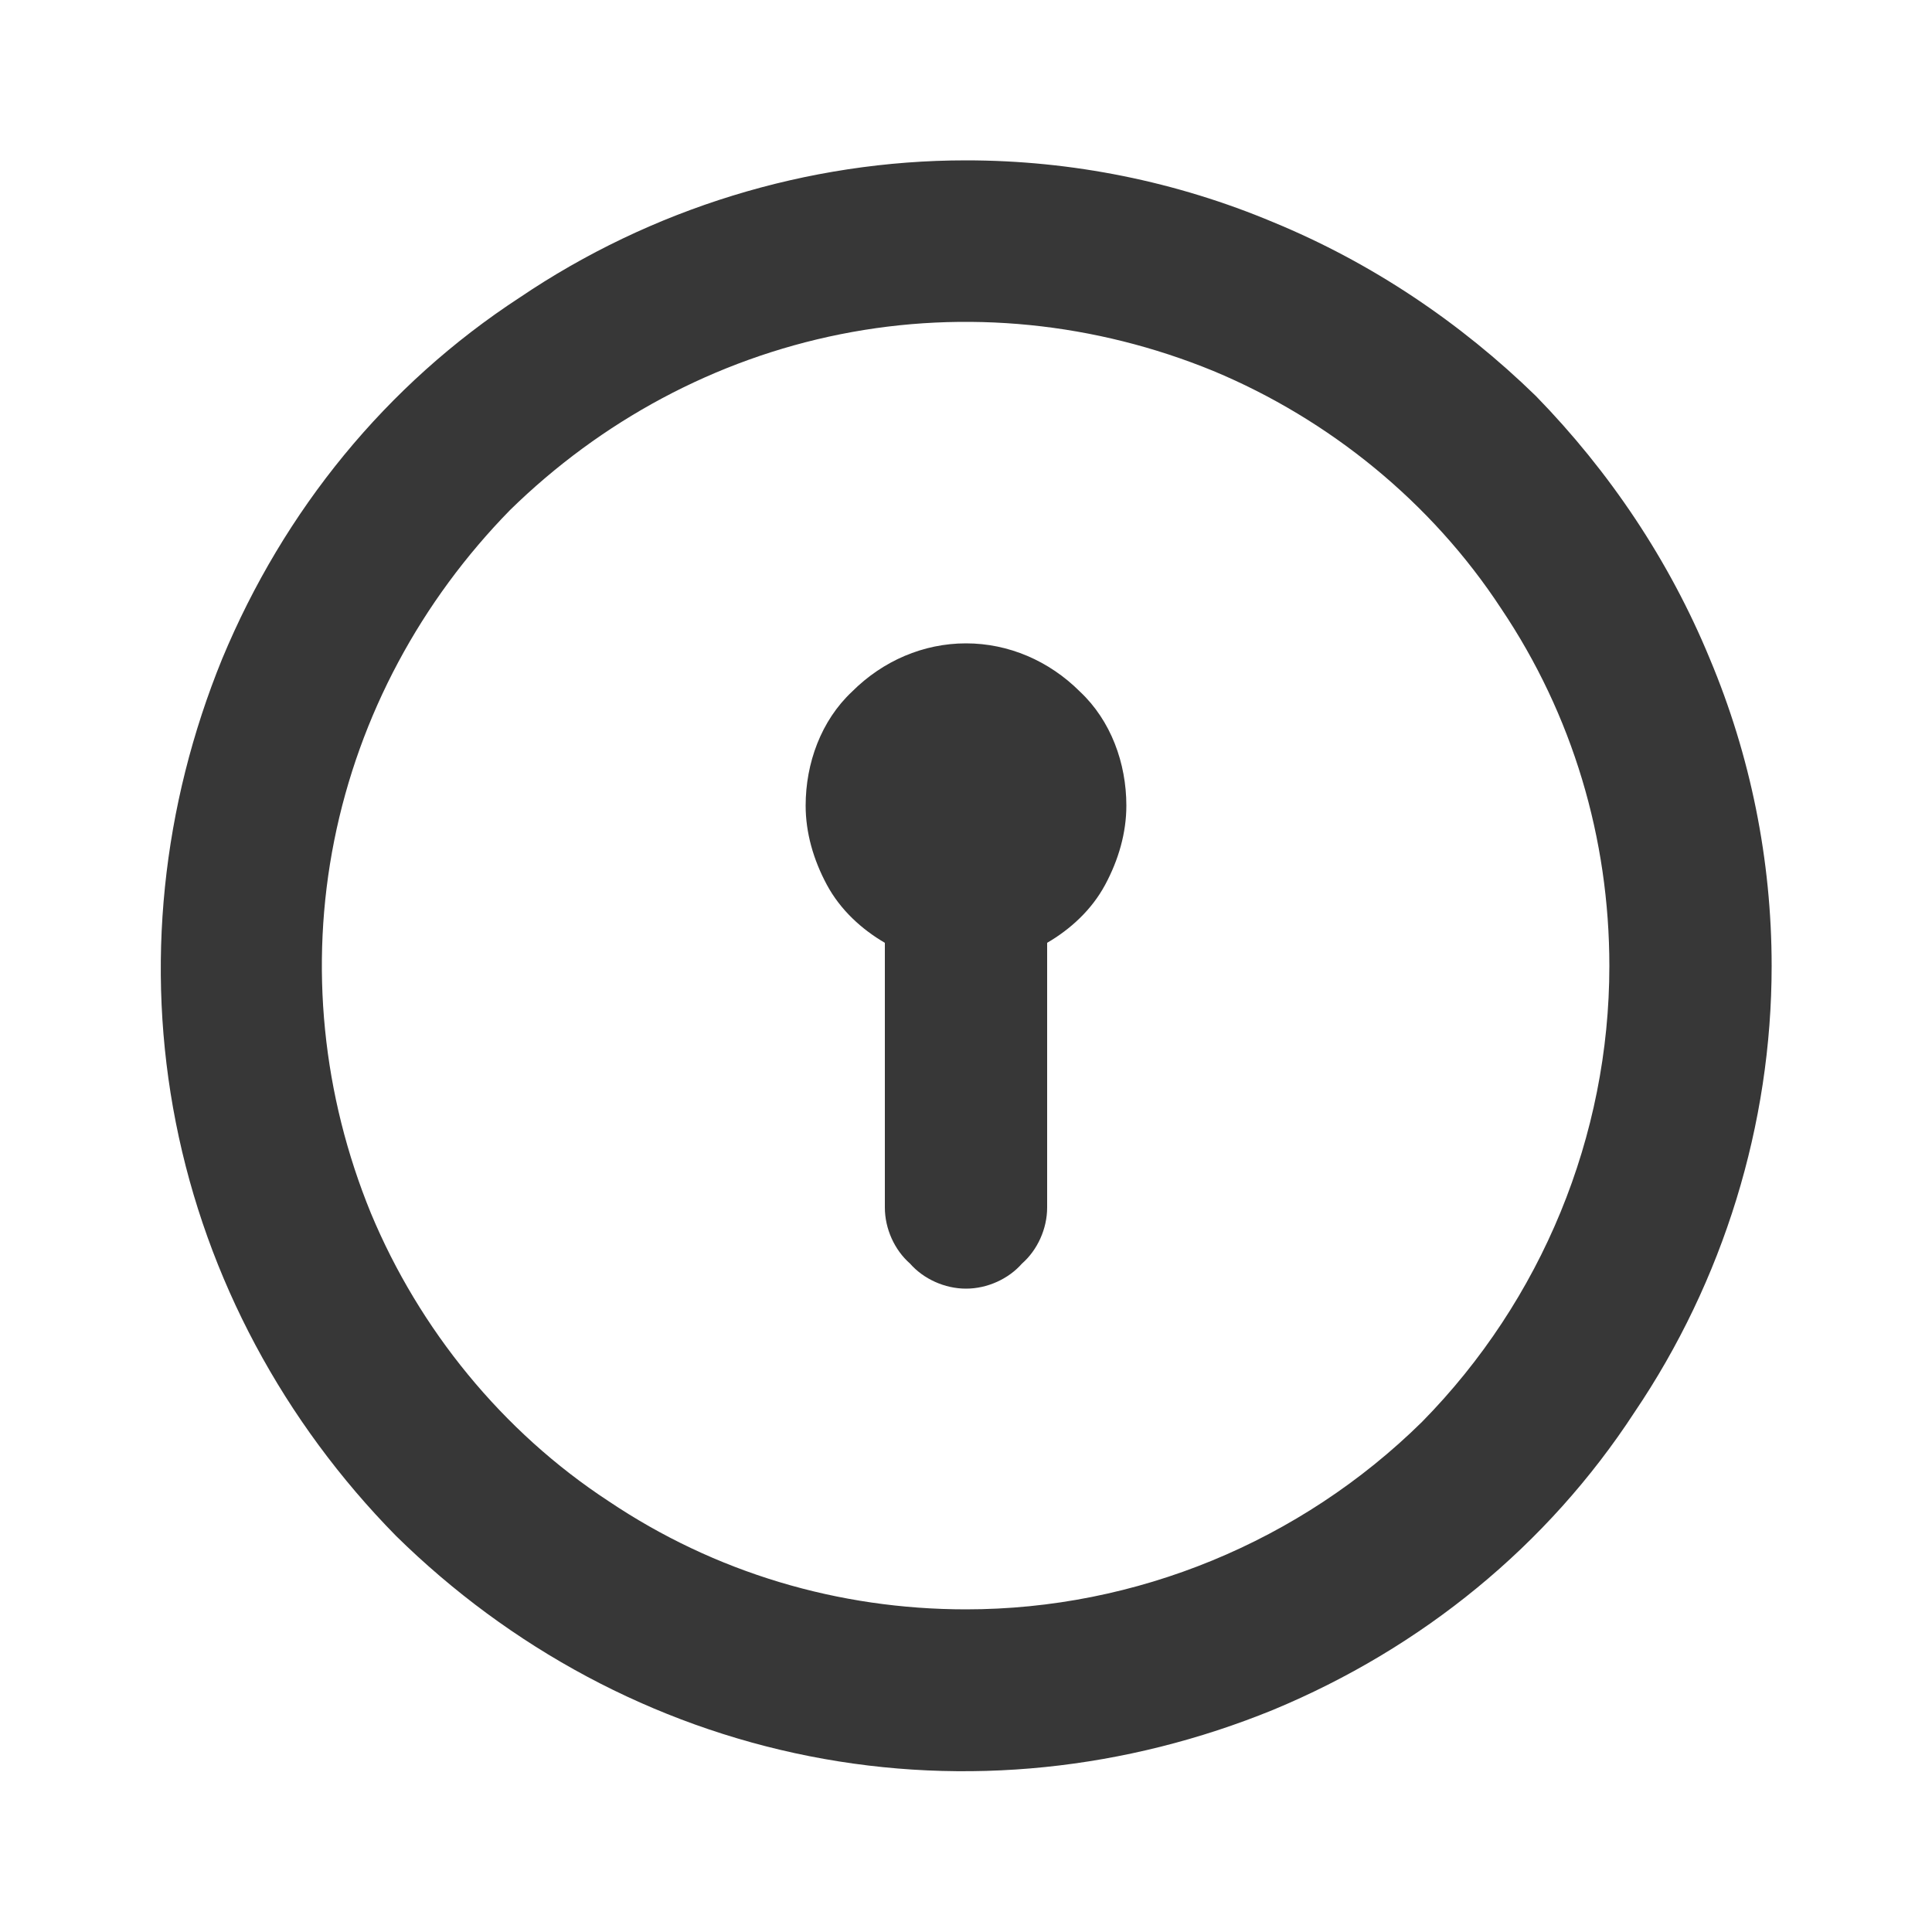 <svg width="1" height="1" viewBox="0 0 1 1" fill="none" xmlns="http://www.w3.org/2000/svg">
<path d="M0.5 0.333C0.478 0.333 0.457 0.342 0.441 0.358C0.425 0.373 0.417 0.395 0.417 0.417C0.417 0.431 0.421 0.445 0.428 0.458C0.435 0.471 0.446 0.481 0.458 0.488V0.625C0.458 0.636 0.463 0.647 0.471 0.654C0.478 0.662 0.489 0.667 0.5 0.667C0.511 0.667 0.522 0.662 0.529 0.654C0.537 0.647 0.542 0.636 0.542 0.625V0.488C0.554 0.481 0.565 0.471 0.572 0.458C0.579 0.445 0.583 0.431 0.583 0.417C0.583 0.395 0.575 0.373 0.559 0.358C0.543 0.342 0.522 0.333 0.5 0.333V0.333ZM0.5 0.083C0.418 0.083 0.337 0.108 0.269 0.154C0.2 0.199 0.147 0.264 0.115 0.341C0.084 0.417 0.075 0.5 0.091 0.581C0.107 0.662 0.147 0.736 0.205 0.795C0.264 0.853 0.338 0.893 0.419 0.909C0.5 0.925 0.583 0.916 0.659 0.885C0.736 0.853 0.801 0.8 0.846 0.731C0.892 0.663 0.917 0.582 0.917 0.5C0.917 0.445 0.906 0.391 0.885 0.341C0.864 0.29 0.833 0.244 0.795 0.205C0.756 0.167 0.71 0.136 0.659 0.115C0.609 0.094 0.555 0.083 0.5 0.083V0.083ZM0.5 0.833C0.434 0.833 0.37 0.814 0.315 0.777C0.26 0.741 0.217 0.688 0.192 0.628C0.167 0.567 0.16 0.5 0.173 0.435C0.186 0.37 0.218 0.311 0.264 0.264C0.311 0.218 0.37 0.186 0.435 0.173C0.5 0.16 0.567 0.167 0.628 0.192C0.688 0.217 0.741 0.26 0.777 0.315C0.814 0.37 0.833 0.434 0.833 0.5C0.833 0.588 0.798 0.673 0.736 0.736C0.673 0.798 0.588 0.833 0.5 0.833V0.833Z" fill="#373737"/>
</svg>
